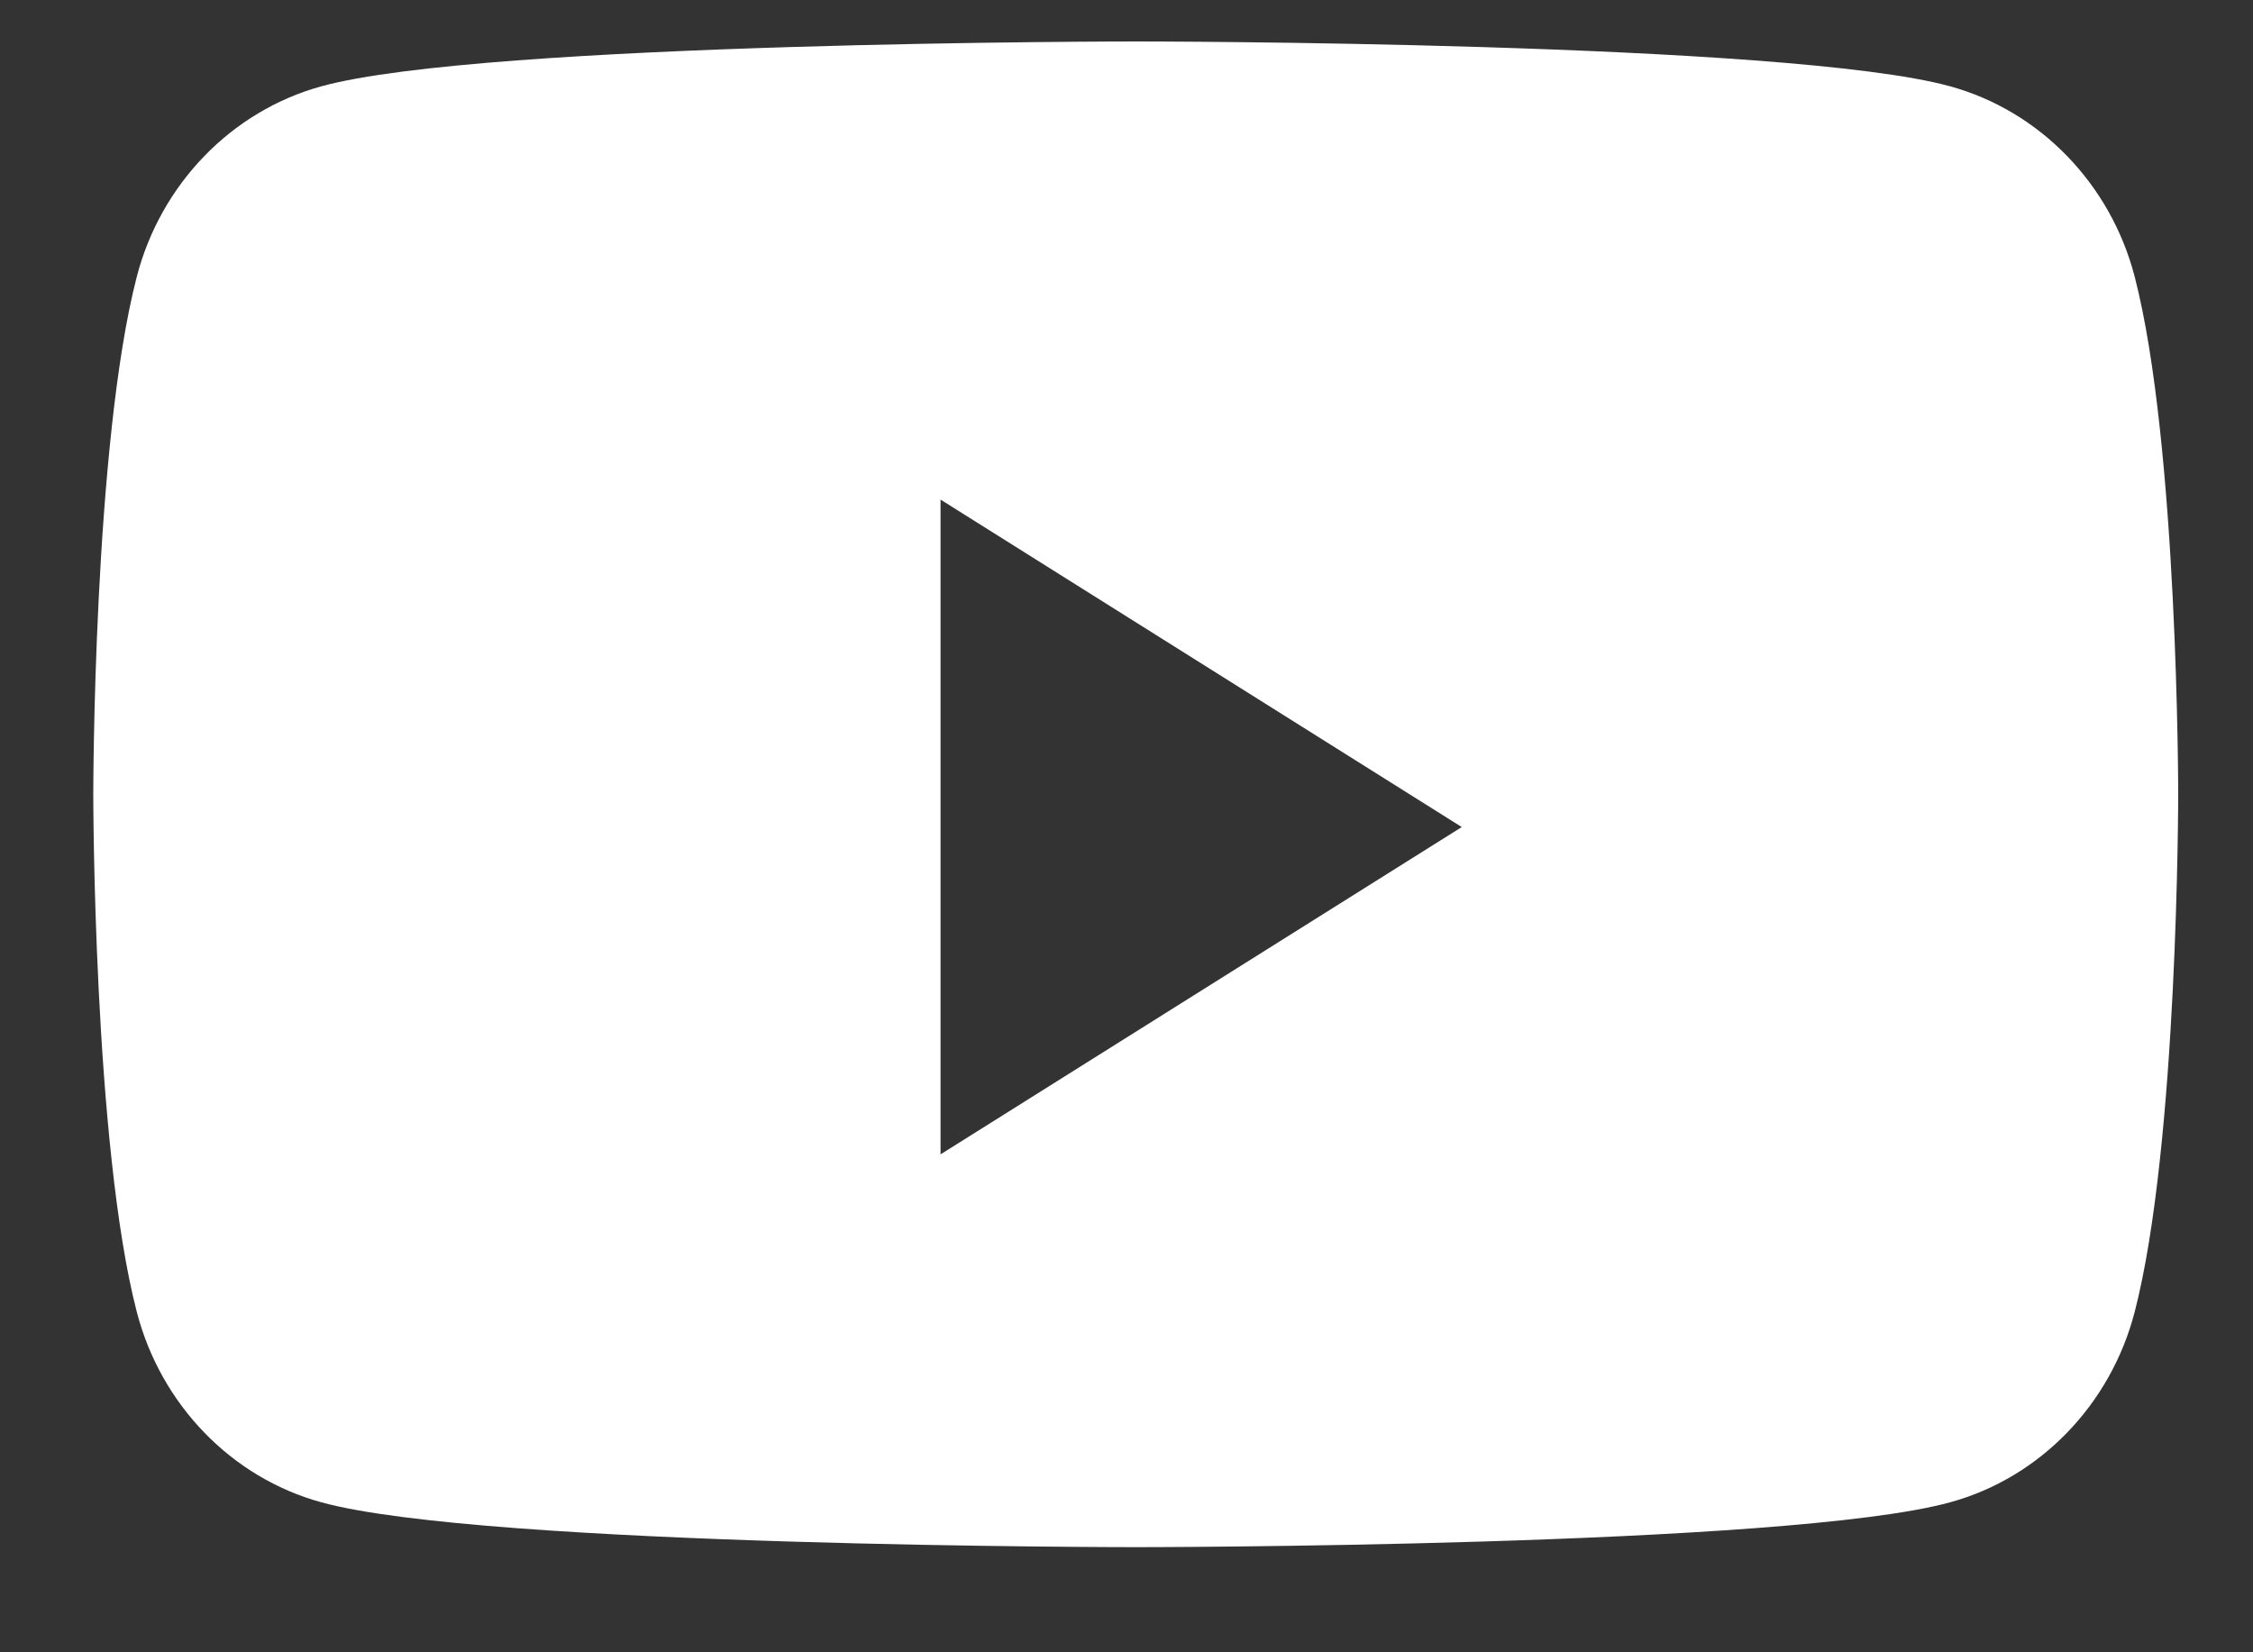<svg width="15" height="11" viewBox="0 0 15 11" fill="none" xmlns="http://www.w3.org/2000/svg">
<rect x="0" y="0" width="15" height="11" fill="#333333" stroke="none"/>
<path fill-rule="evenodd" clip-rule="evenodd" d="M12.985 0.575C13.582 0.74 14.052 1.225 14.212 1.841C14.502 2.958 14.502 5.288 14.502 5.288C14.502 5.288 14.502 7.618 14.212 8.735C14.052 9.351 13.582 9.837 12.985 10.001C11.902 10.3 7.562 10.3 7.562 10.3C7.562 10.3 3.221 10.3 2.138 10.001C1.541 9.837 1.071 9.351 0.911 8.735C0.621 7.618 0.621 5.288 0.621 5.288C0.621 5.288 0.621 2.958 0.911 1.841C1.071 1.225 1.541 0.74 2.138 0.575C3.221 0.276 7.562 0.276 7.562 0.276C7.562 0.276 11.902 0.276 12.985 0.575ZM6.262 3.326V7.685L9.732 5.506L6.262 3.326Z" fill="white"/>
</svg>
